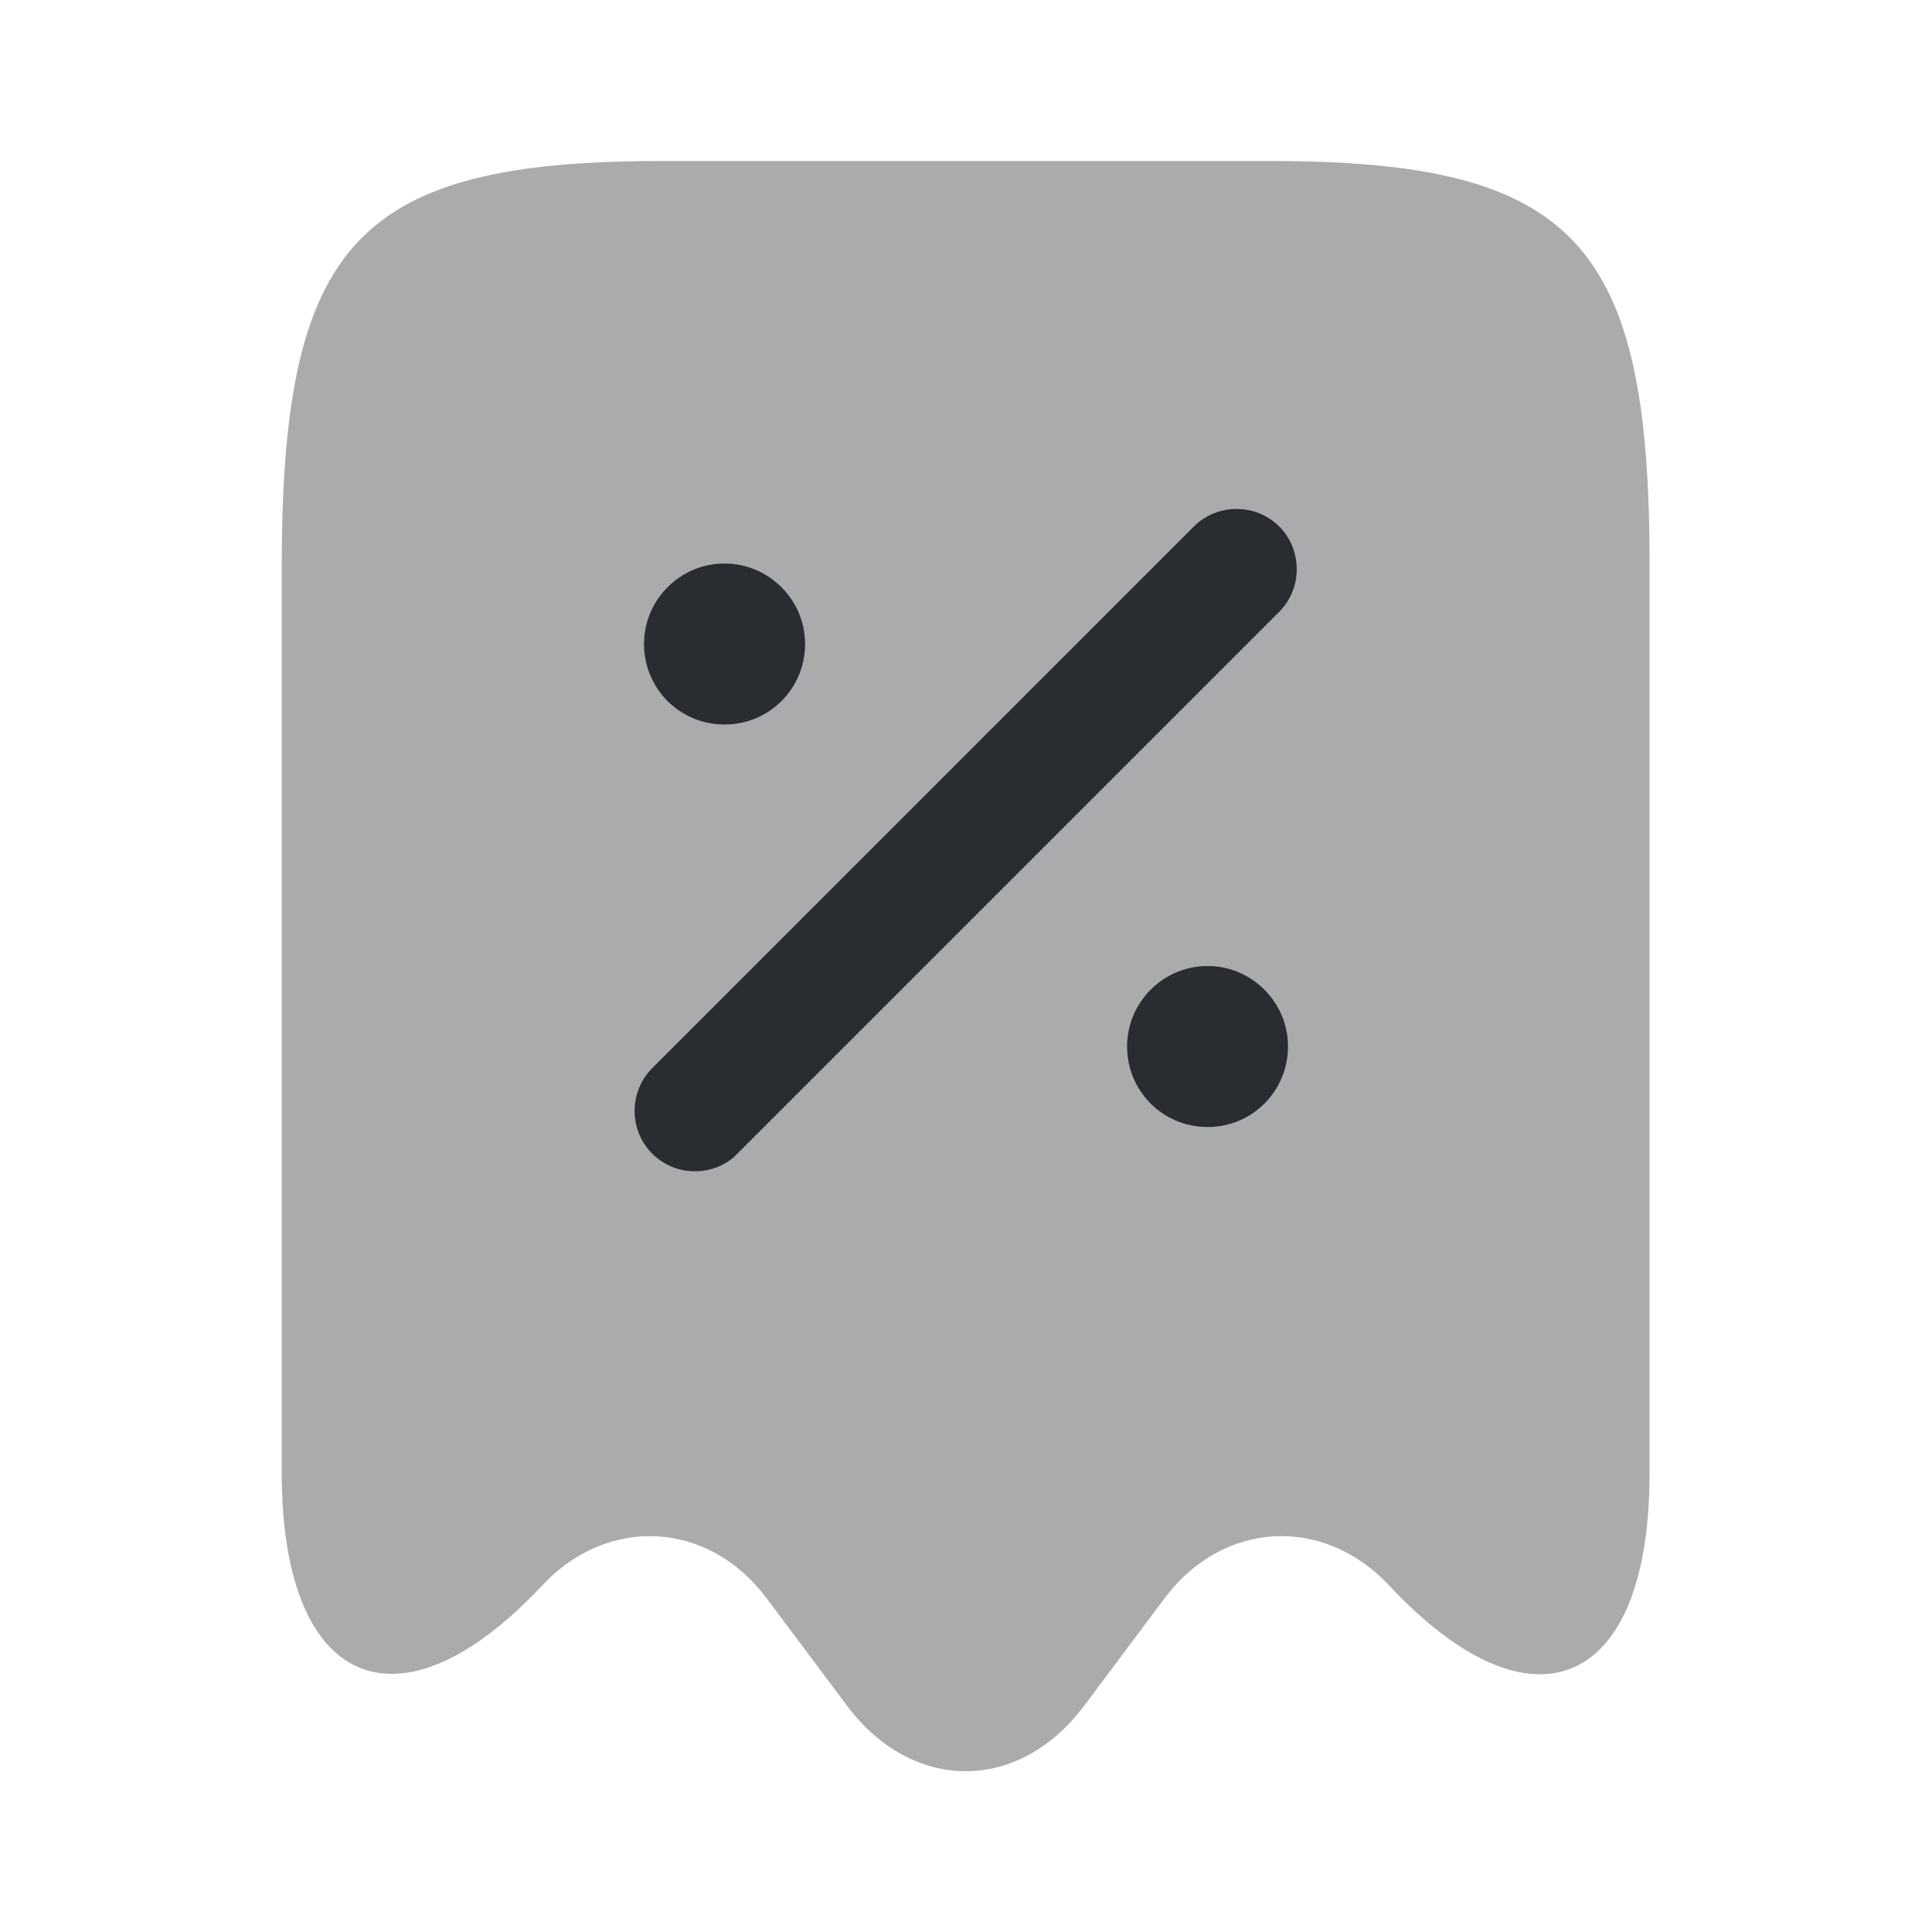 <svg width="24" height="24" viewBox="0 0 24 24" fill="none" xmlns="http://www.w3.org/2000/svg">
<path opacity="0.4" d="M6.73 19.7C7.55 18.82 8.8 18.89 9.52 19.85L10.53 21.2C11.341 22.27 12.65 22.27 13.46 21.2L14.47 19.85C15.191 18.89 16.441 18.82 17.261 19.7C19.041 21.6 20.491 20.97 20.491 18.31V7.04C20.5 3.01 19.561 2 15.78 2H8.22C4.44 2 3.5 3.01 3.5 7.04V18.3C3.5 20.97 4.96 21.59 6.73 19.7Z" fill="#292D32"/>
<path d="M15.001 14C14.441 14 14.001 13.55 14.001 13C14.001 12.45 14.45 12 15.001 12C15.55 12 16 12.45 16 13C16 13.55 15.56 14 15.001 14Z" fill="#292D32"/>
<path d="M9 9C8.44 9 8 8.55 8 8C8 7.45 8.45 7 9 7C9.55 7 10.001 7.45 10.001 8C10.001 8.55 9.56 9 9 9Z" fill="#292D32"/>
<path d="M8.631 14.55C8.441 14.55 8.251 14.48 8.101 14.33C7.811 14.04 7.811 13.56 8.101 13.27L14.831 6.54C15.121 6.25 15.601 6.25 15.891 6.54C16.181 6.83 16.181 7.31 15.891 7.6L9.161 14.33C9.021 14.48 8.821 14.55 8.631 14.55Z" fill="#292D32"/>
</svg>
